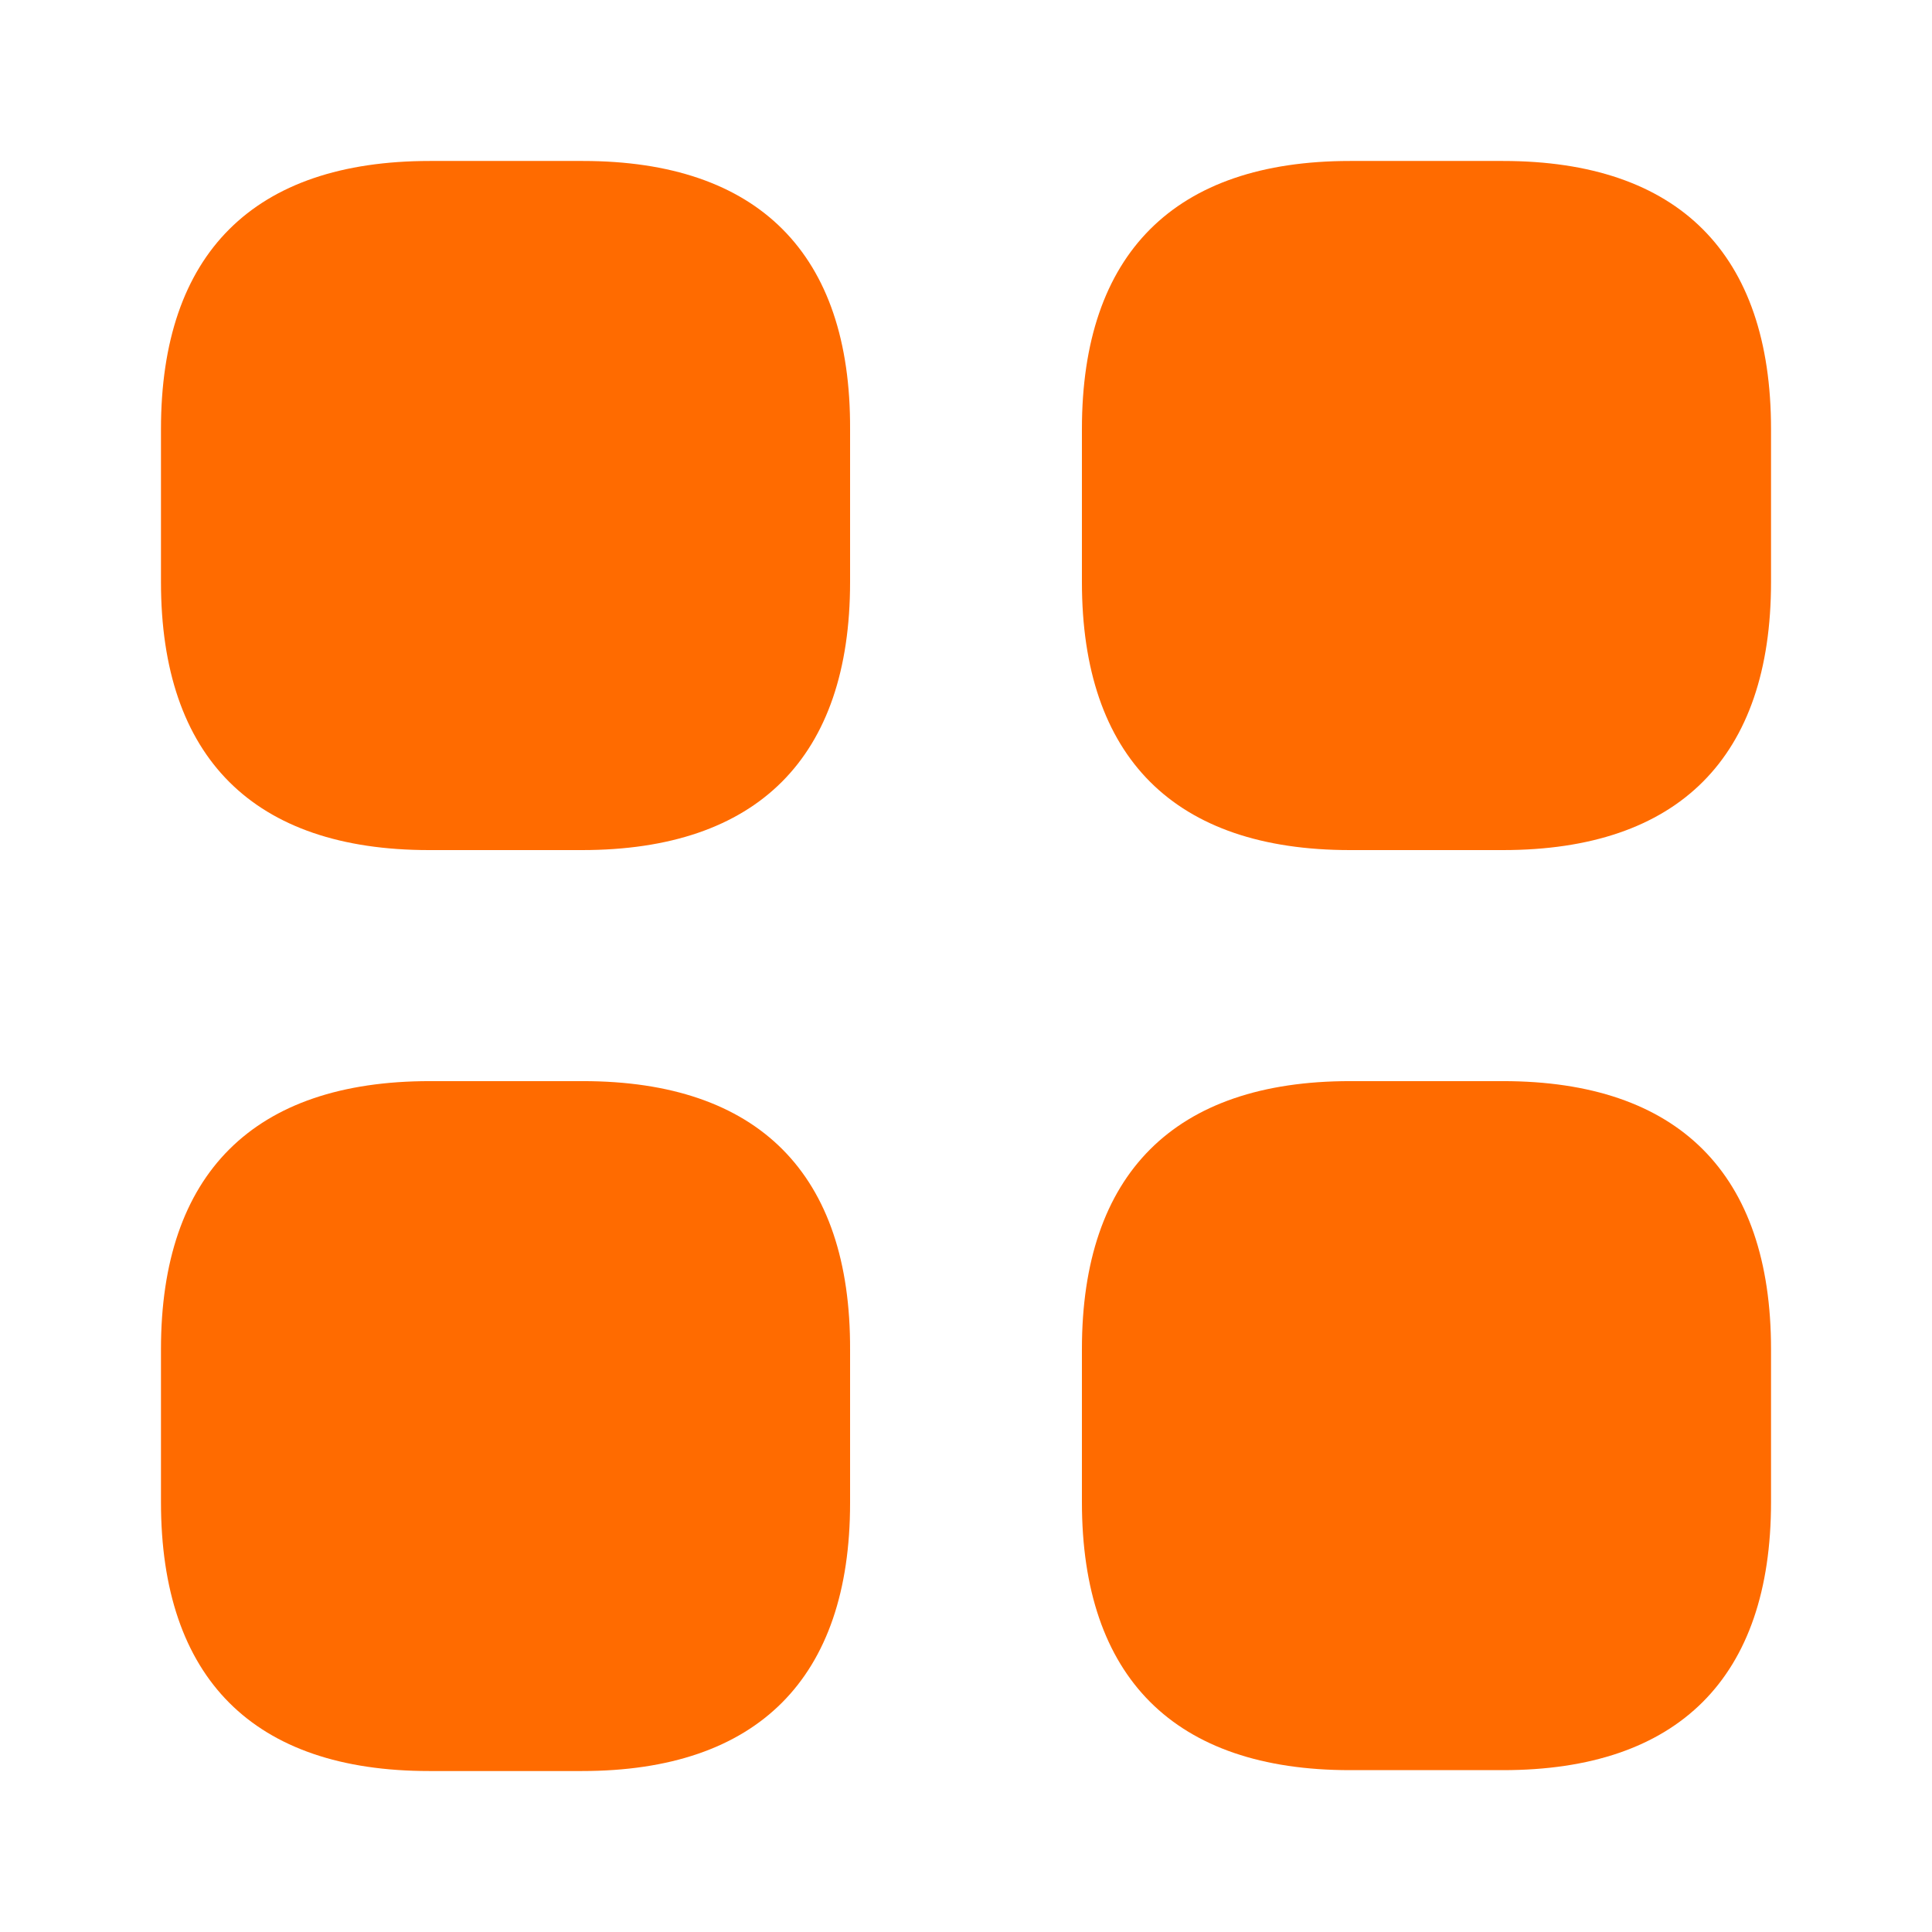<svg width="22" height="22" viewBox="0 0 22 22" fill="none" xmlns="http://www.w3.org/2000/svg">
<path d="M6.637 1.833H4.895C2.887 1.833 1.833 2.888 1.833 4.886V6.628C1.833 8.626 2.887 9.68 4.886 9.68H6.627C8.626 9.68 9.68 8.626 9.68 6.628V4.886C9.689 2.888 8.635 1.833 6.637 1.833Z" fill="#FF6B00"/>
<path d="M17.114 1.833H15.373C13.374 1.833 12.32 2.888 12.32 4.886V6.628C12.32 8.626 13.374 9.68 15.373 9.68H17.114C19.113 9.68 20.167 8.626 20.167 6.628V4.886C20.167 2.888 19.113 1.833 17.114 1.833Z" fill="#FF6B00"/>
<path d="M17.114 12.311H15.373C13.374 12.311 12.32 13.365 12.32 15.363V17.105C12.32 19.103 13.374 20.157 15.373 20.157H17.114C19.113 20.157 20.167 19.103 20.167 17.105V15.363C20.167 13.365 19.113 12.311 17.114 12.311Z" fill="#FF6B00"/>
<path d="M6.637 12.311H4.895C2.887 12.311 1.833 13.365 1.833 15.363V17.105C1.833 19.113 2.887 20.167 4.886 20.167H6.627C8.626 20.167 9.68 19.113 9.68 17.114V15.373C9.689 13.365 8.635 12.311 6.637 12.311Z" fill="#FF6B00"/>
</svg>
